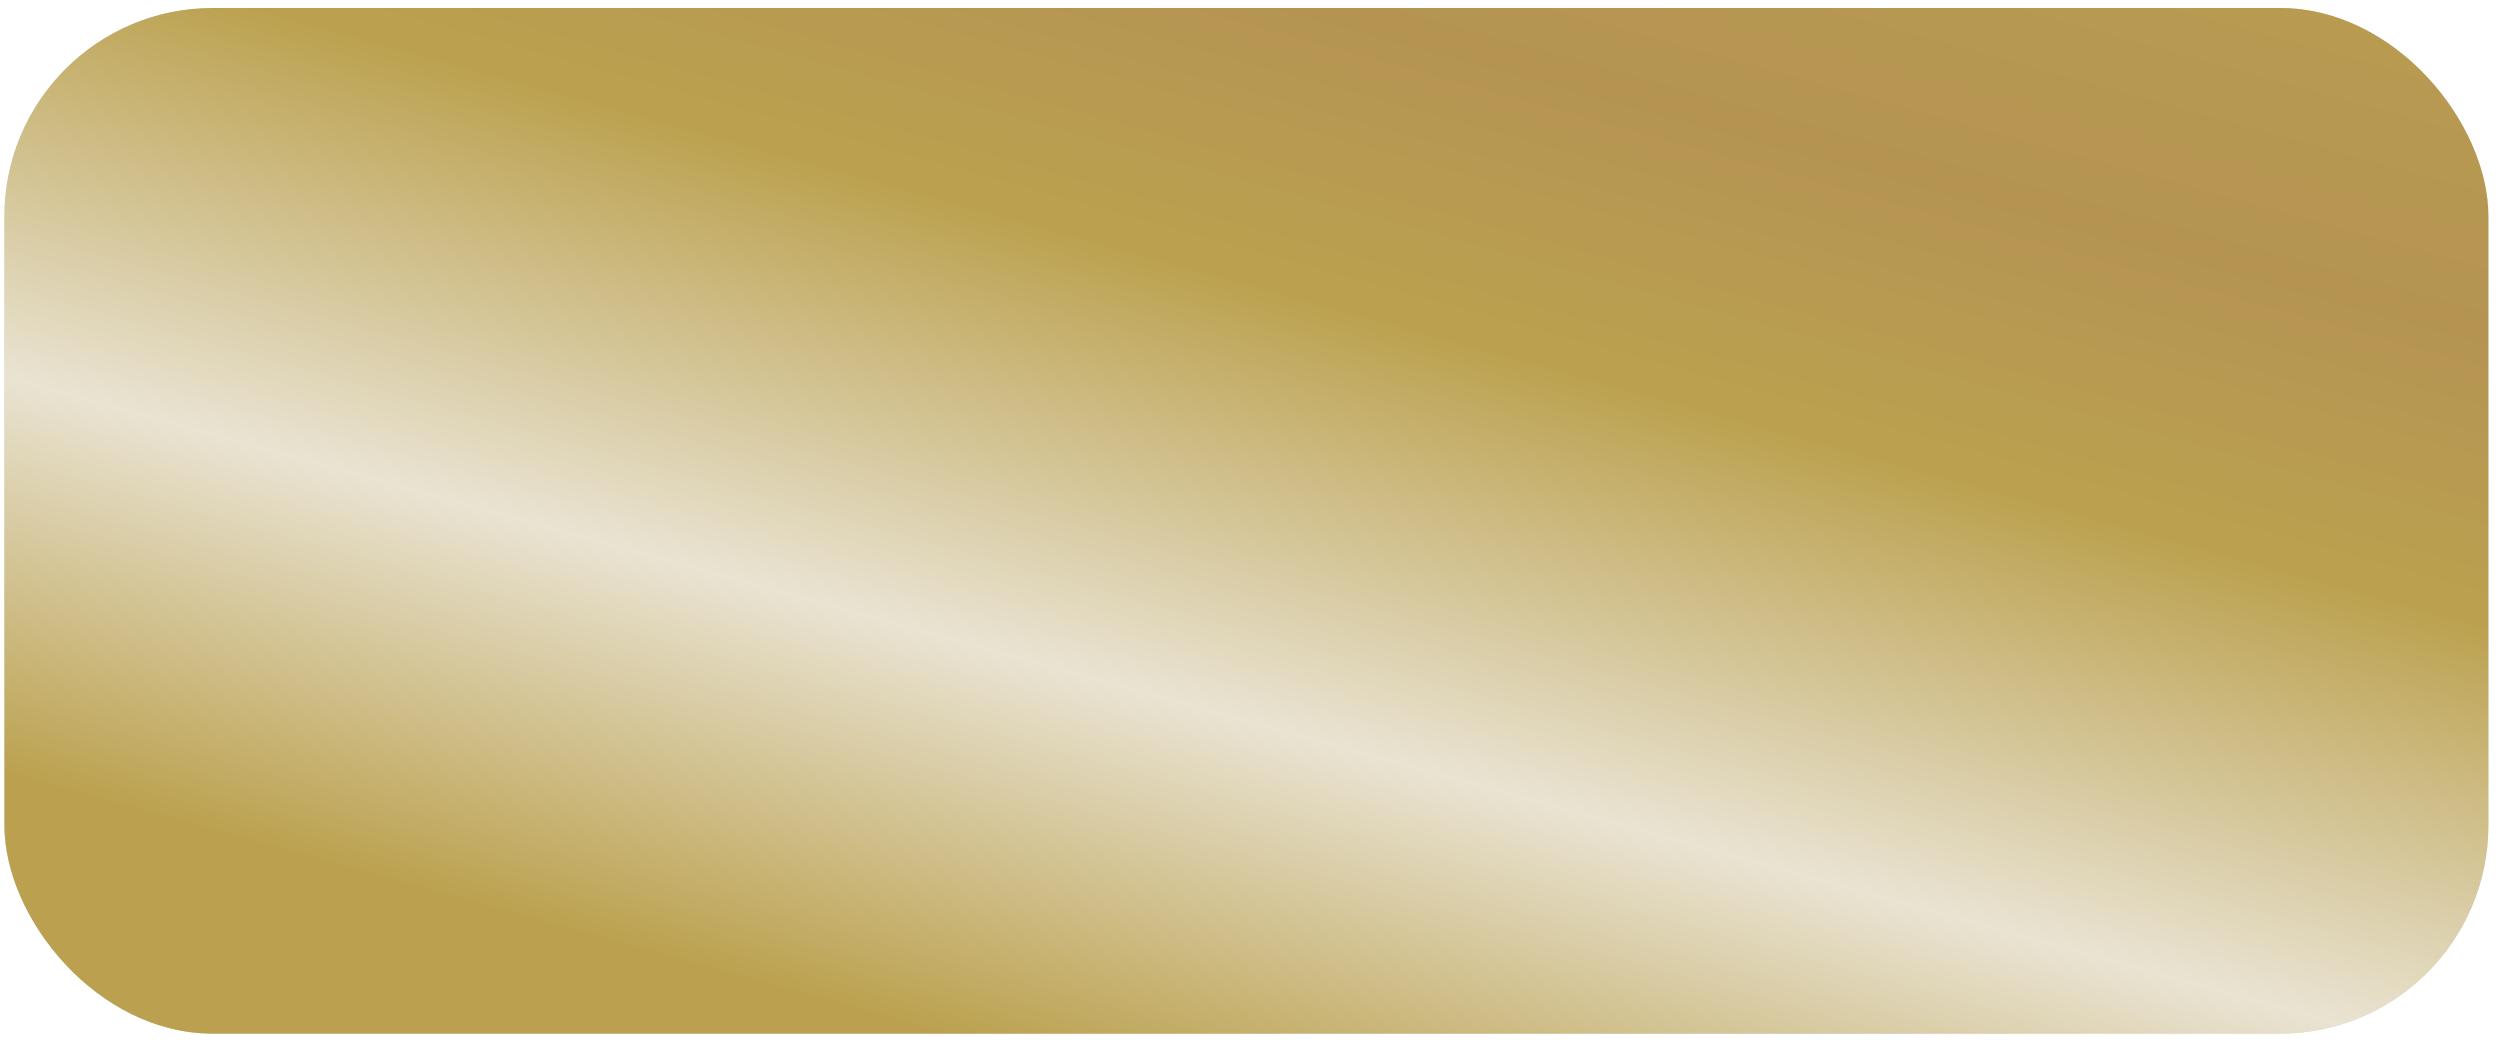 <svg width="156" height="65" viewBox="0 0 156 65" fill="none" xmlns="http://www.w3.org/2000/svg">
<rect x="0.275" y="0.5" width="155" height="64" rx="13" fill="#D9D9D9"/>
<rect x="0.275" y="0.5" width="155" height="64" rx="13" fill="url(#paint0_linear_661_5989)"/>
<defs>
<linearGradient id="paint0_linear_661_5989" x1="155.275" y1="-14.269" x2="123.096" y2="101.803" gradientUnits="userSpaceOnUse">
<stop stop-color="#BBA14F"/>
<stop offset="0.281" stop-color="#B59452"/>
<stop offset="0.427" stop-color="#BBA14F"/>
<stop offset="0.646" stop-color="#E9E3D2"/>
<stop offset="0.844" stop-color="#BBA14F"/>
<stop offset="1" stop-color="#BBA14F"/>
</linearGradient>
</defs>
</svg>
